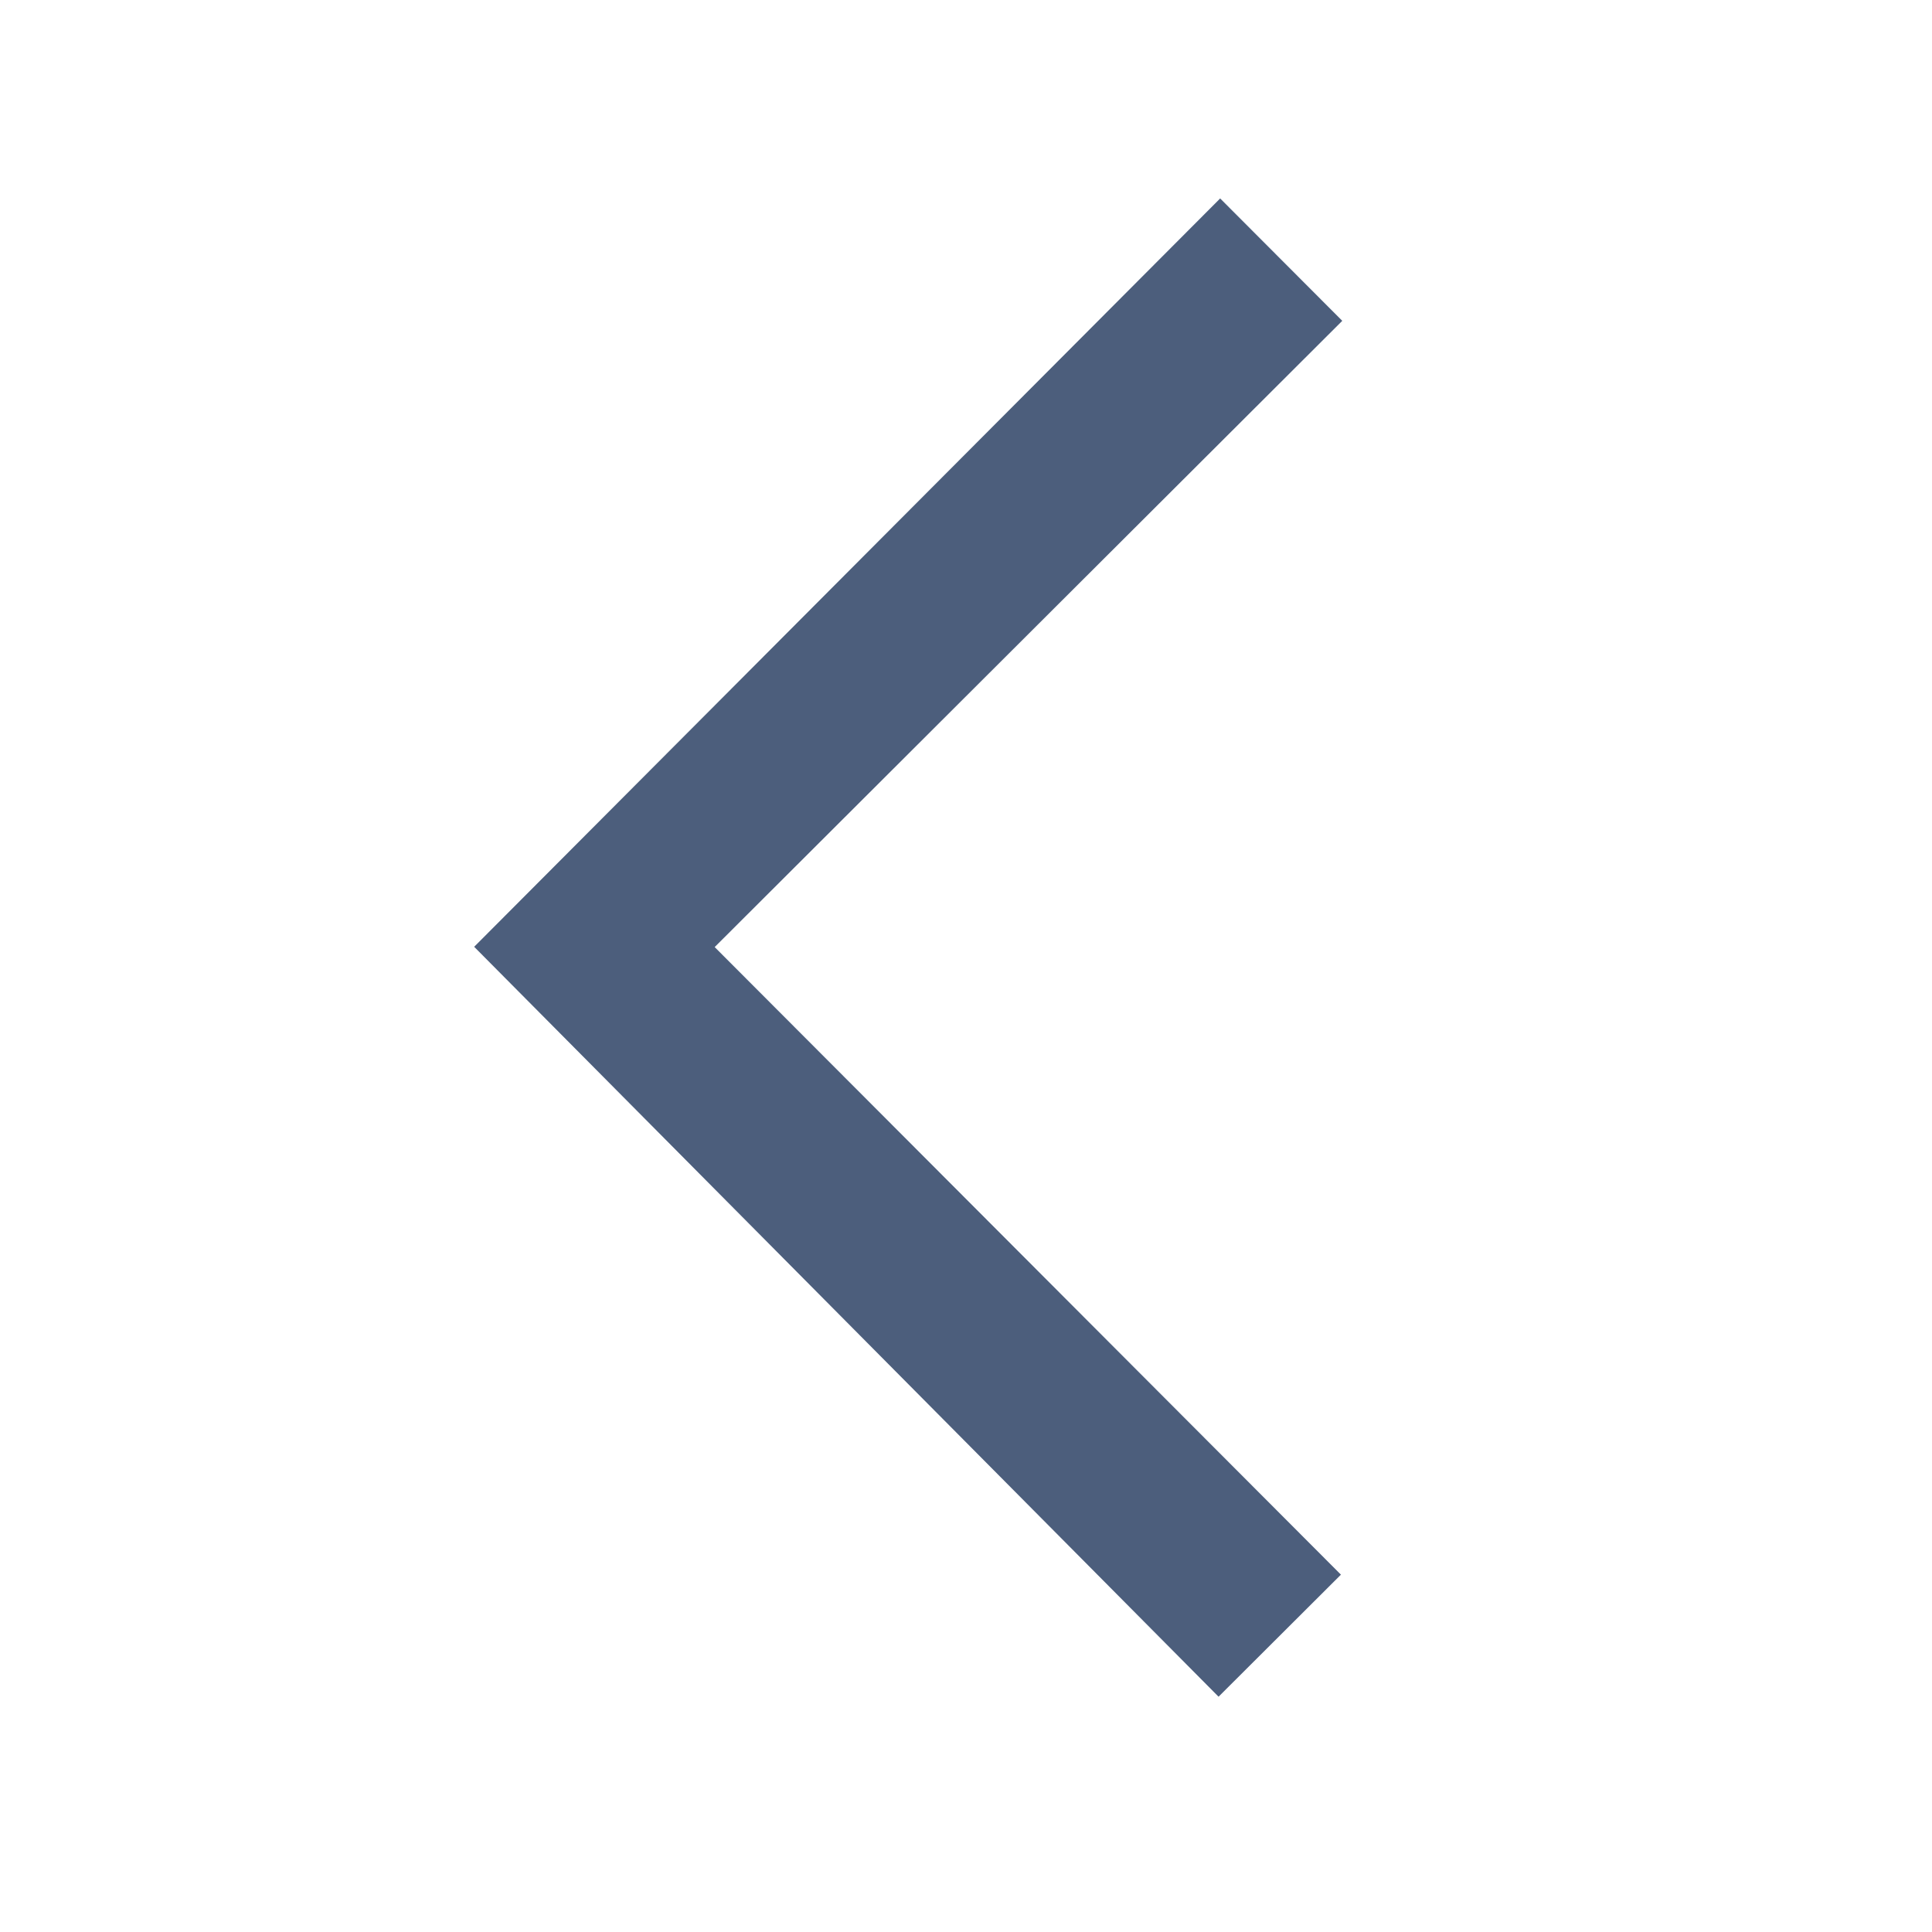 <svg width="49" height="49" fill="none" xmlns="http://www.w3.org/2000/svg"><path d="m30.905 43.033 3.104-3.096L18.126 24.02 34.043 8.137l-3.097-3.104-18.92 18.98 18.88 19.02Z" fill="#001A45" fill-opacity=".7"/></svg>
